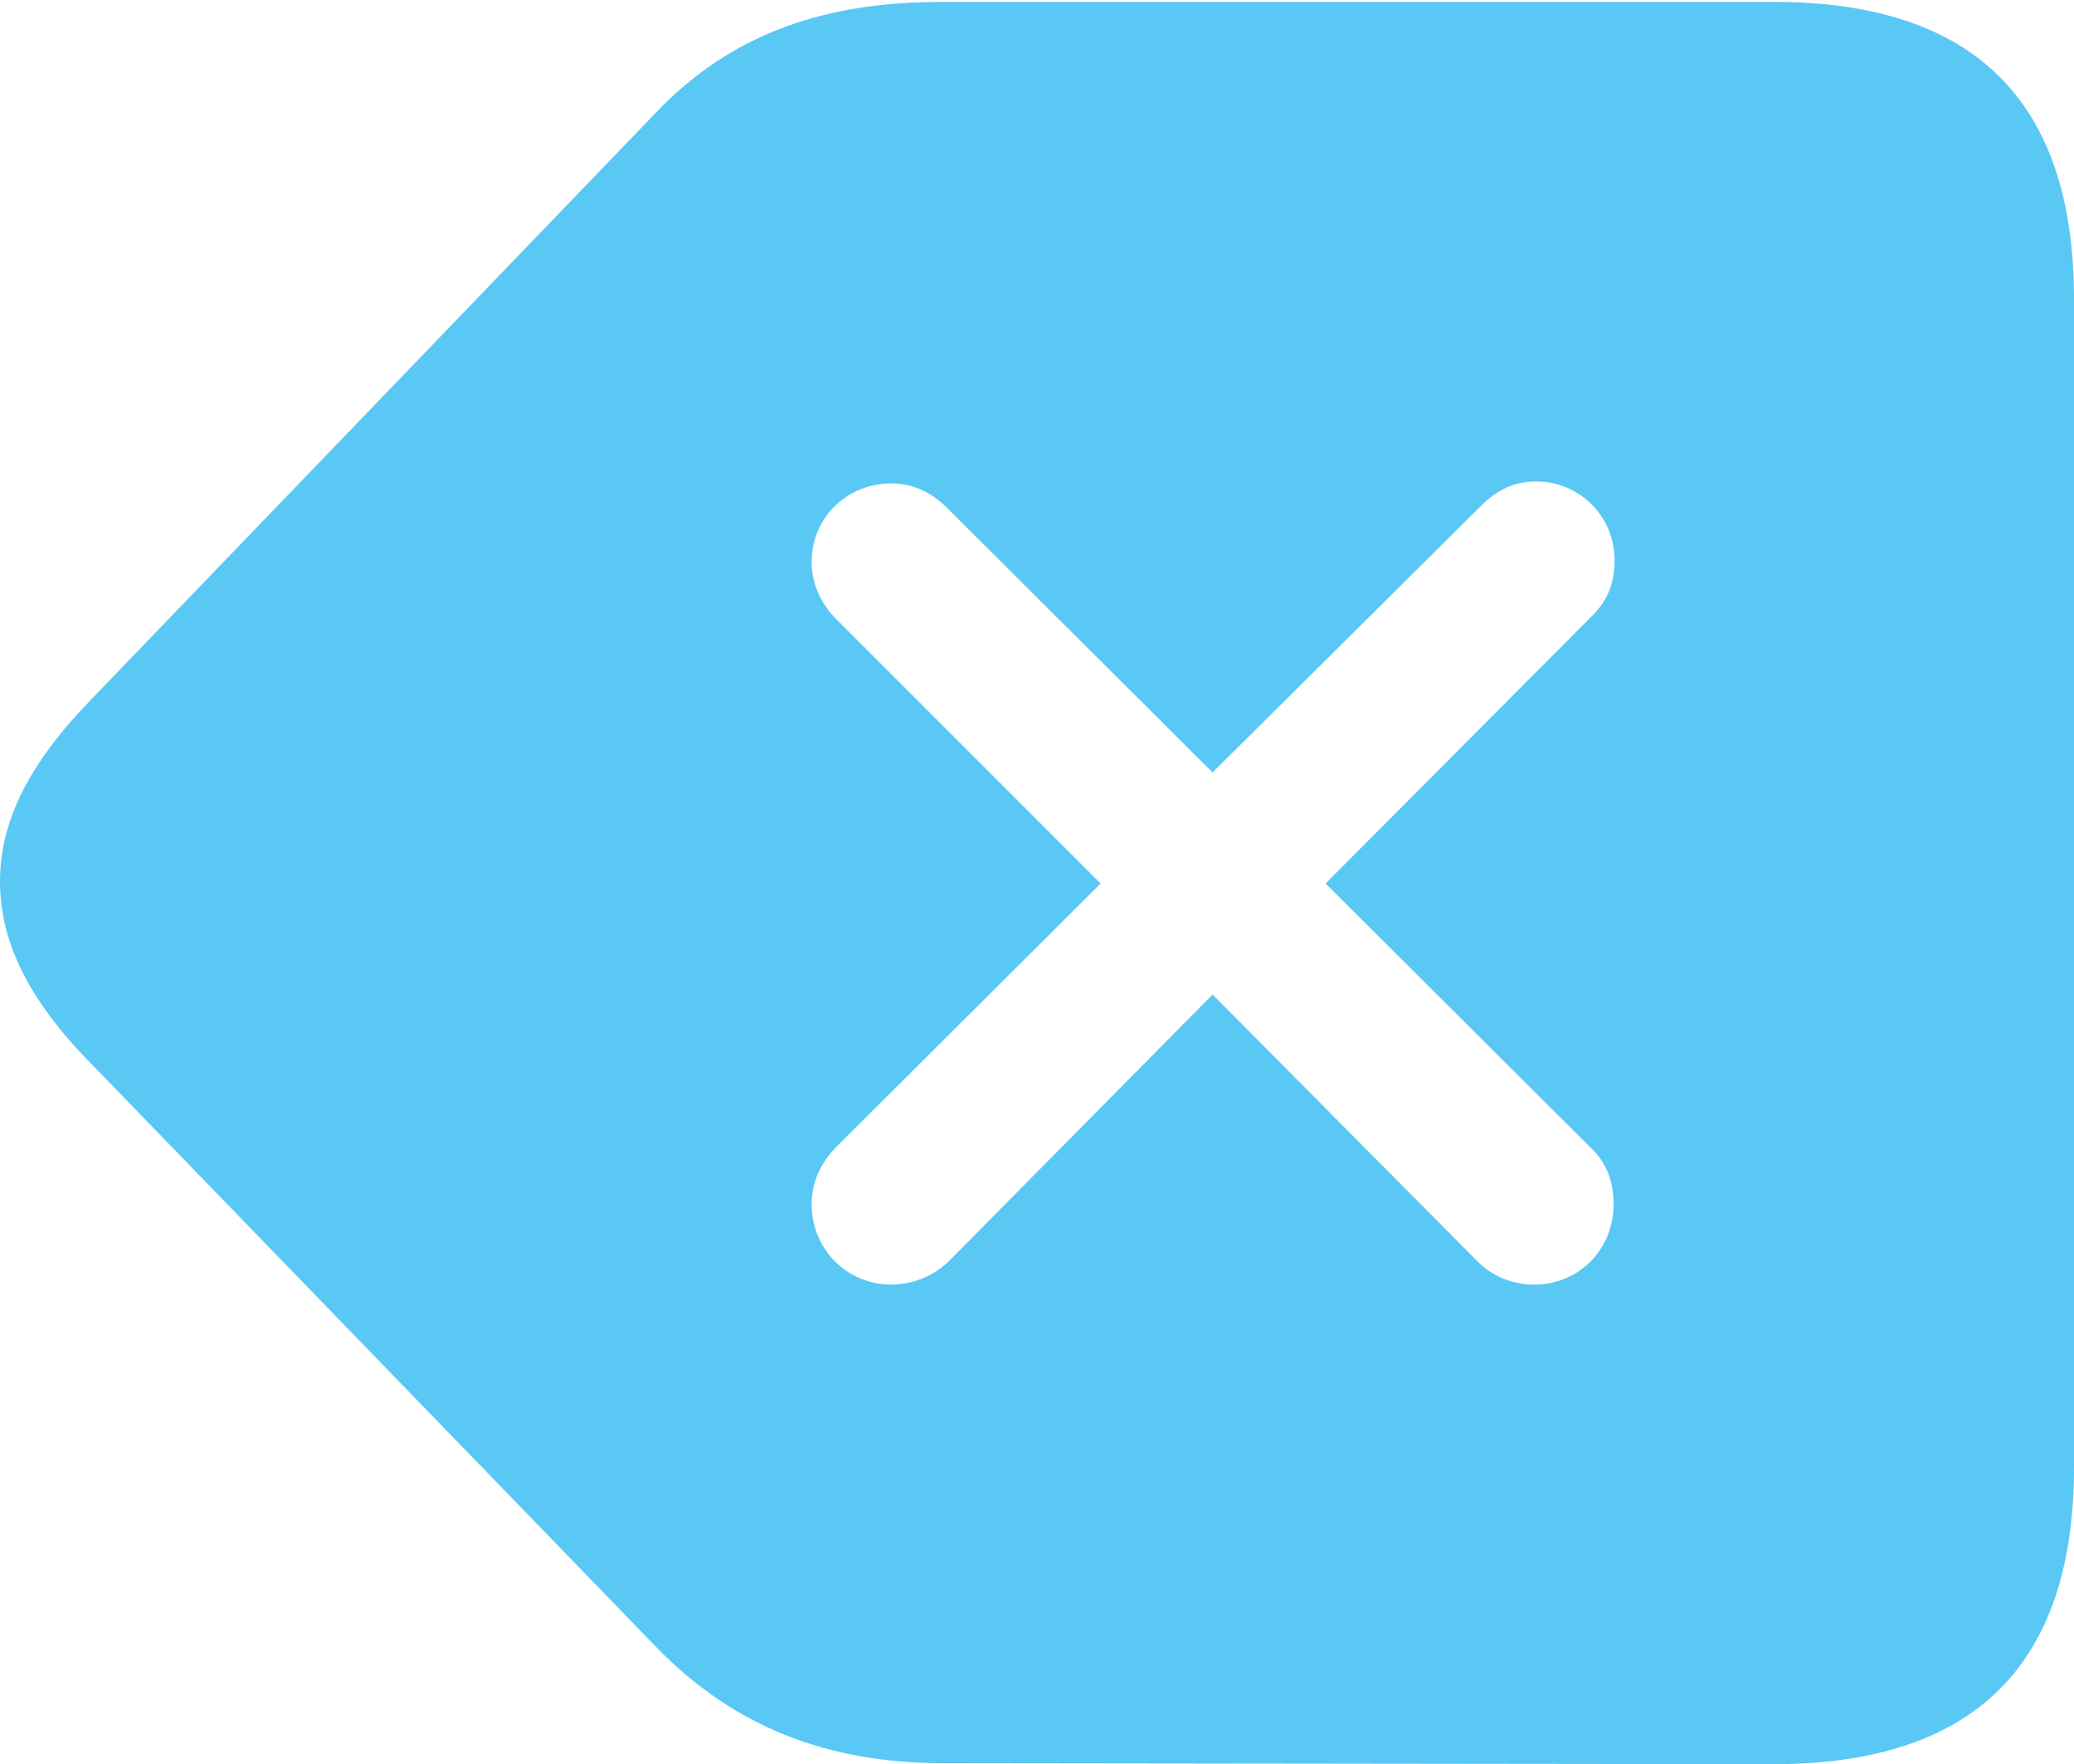 <?xml version="1.0" encoding="UTF-8"?>
<!--Generator: Apple Native CoreSVG 175.5-->
<!DOCTYPE svg
PUBLIC "-//W3C//DTD SVG 1.1//EN"
       "http://www.w3.org/Graphics/SVG/1.1/DTD/svg11.dtd">
<svg version="1.1" xmlns="http://www.w3.org/2000/svg" xmlns:xlink="http://www.w3.org/1999/xlink" width="26.453" height="22.498">
 <g>
  <rect height="22.498" opacity="0" width="26.453" x="0" y="0"/>
  <path d="M22.62 22.498C25.171 22.498 26.453 21.24 26.453 18.713L26.453 3.809C26.453 1.282 25.171 0.024 22.62 0.024L12.012 0.024C10.584 0.024 9.351 0.391 8.35 1.453L1.16 8.923C0.366 9.741 0 10.474 0 11.243C0 11.999 0.354 12.744 1.16 13.562L8.362 20.996C9.375 22.046 10.596 22.485 12.024 22.485ZM11.365 16.382C10.803 16.382 10.352 15.93 10.352 15.356C10.352 15.088 10.461 14.844 10.645 14.648L14.038 11.267L10.645 7.874C10.461 7.678 10.352 7.434 10.352 7.166C10.352 6.604 10.803 6.165 11.365 6.165C11.646 6.165 11.865 6.274 12.06 6.458L15.466 9.851L18.896 6.445C19.104 6.238 19.324 6.14 19.592 6.14C20.154 6.14 20.593 6.592 20.593 7.141C20.593 7.422 20.52 7.642 20.3 7.861L16.907 11.267L20.288 14.636C20.496 14.832 20.581 15.076 20.581 15.356C20.581 15.93 20.142 16.382 19.568 16.382C19.287 16.382 19.031 16.272 18.848 16.089L15.466 12.683L12.097 16.089C11.902 16.272 11.646 16.382 11.365 16.382Z" fill="#5ac8f5"/>
 </g>
</svg>
